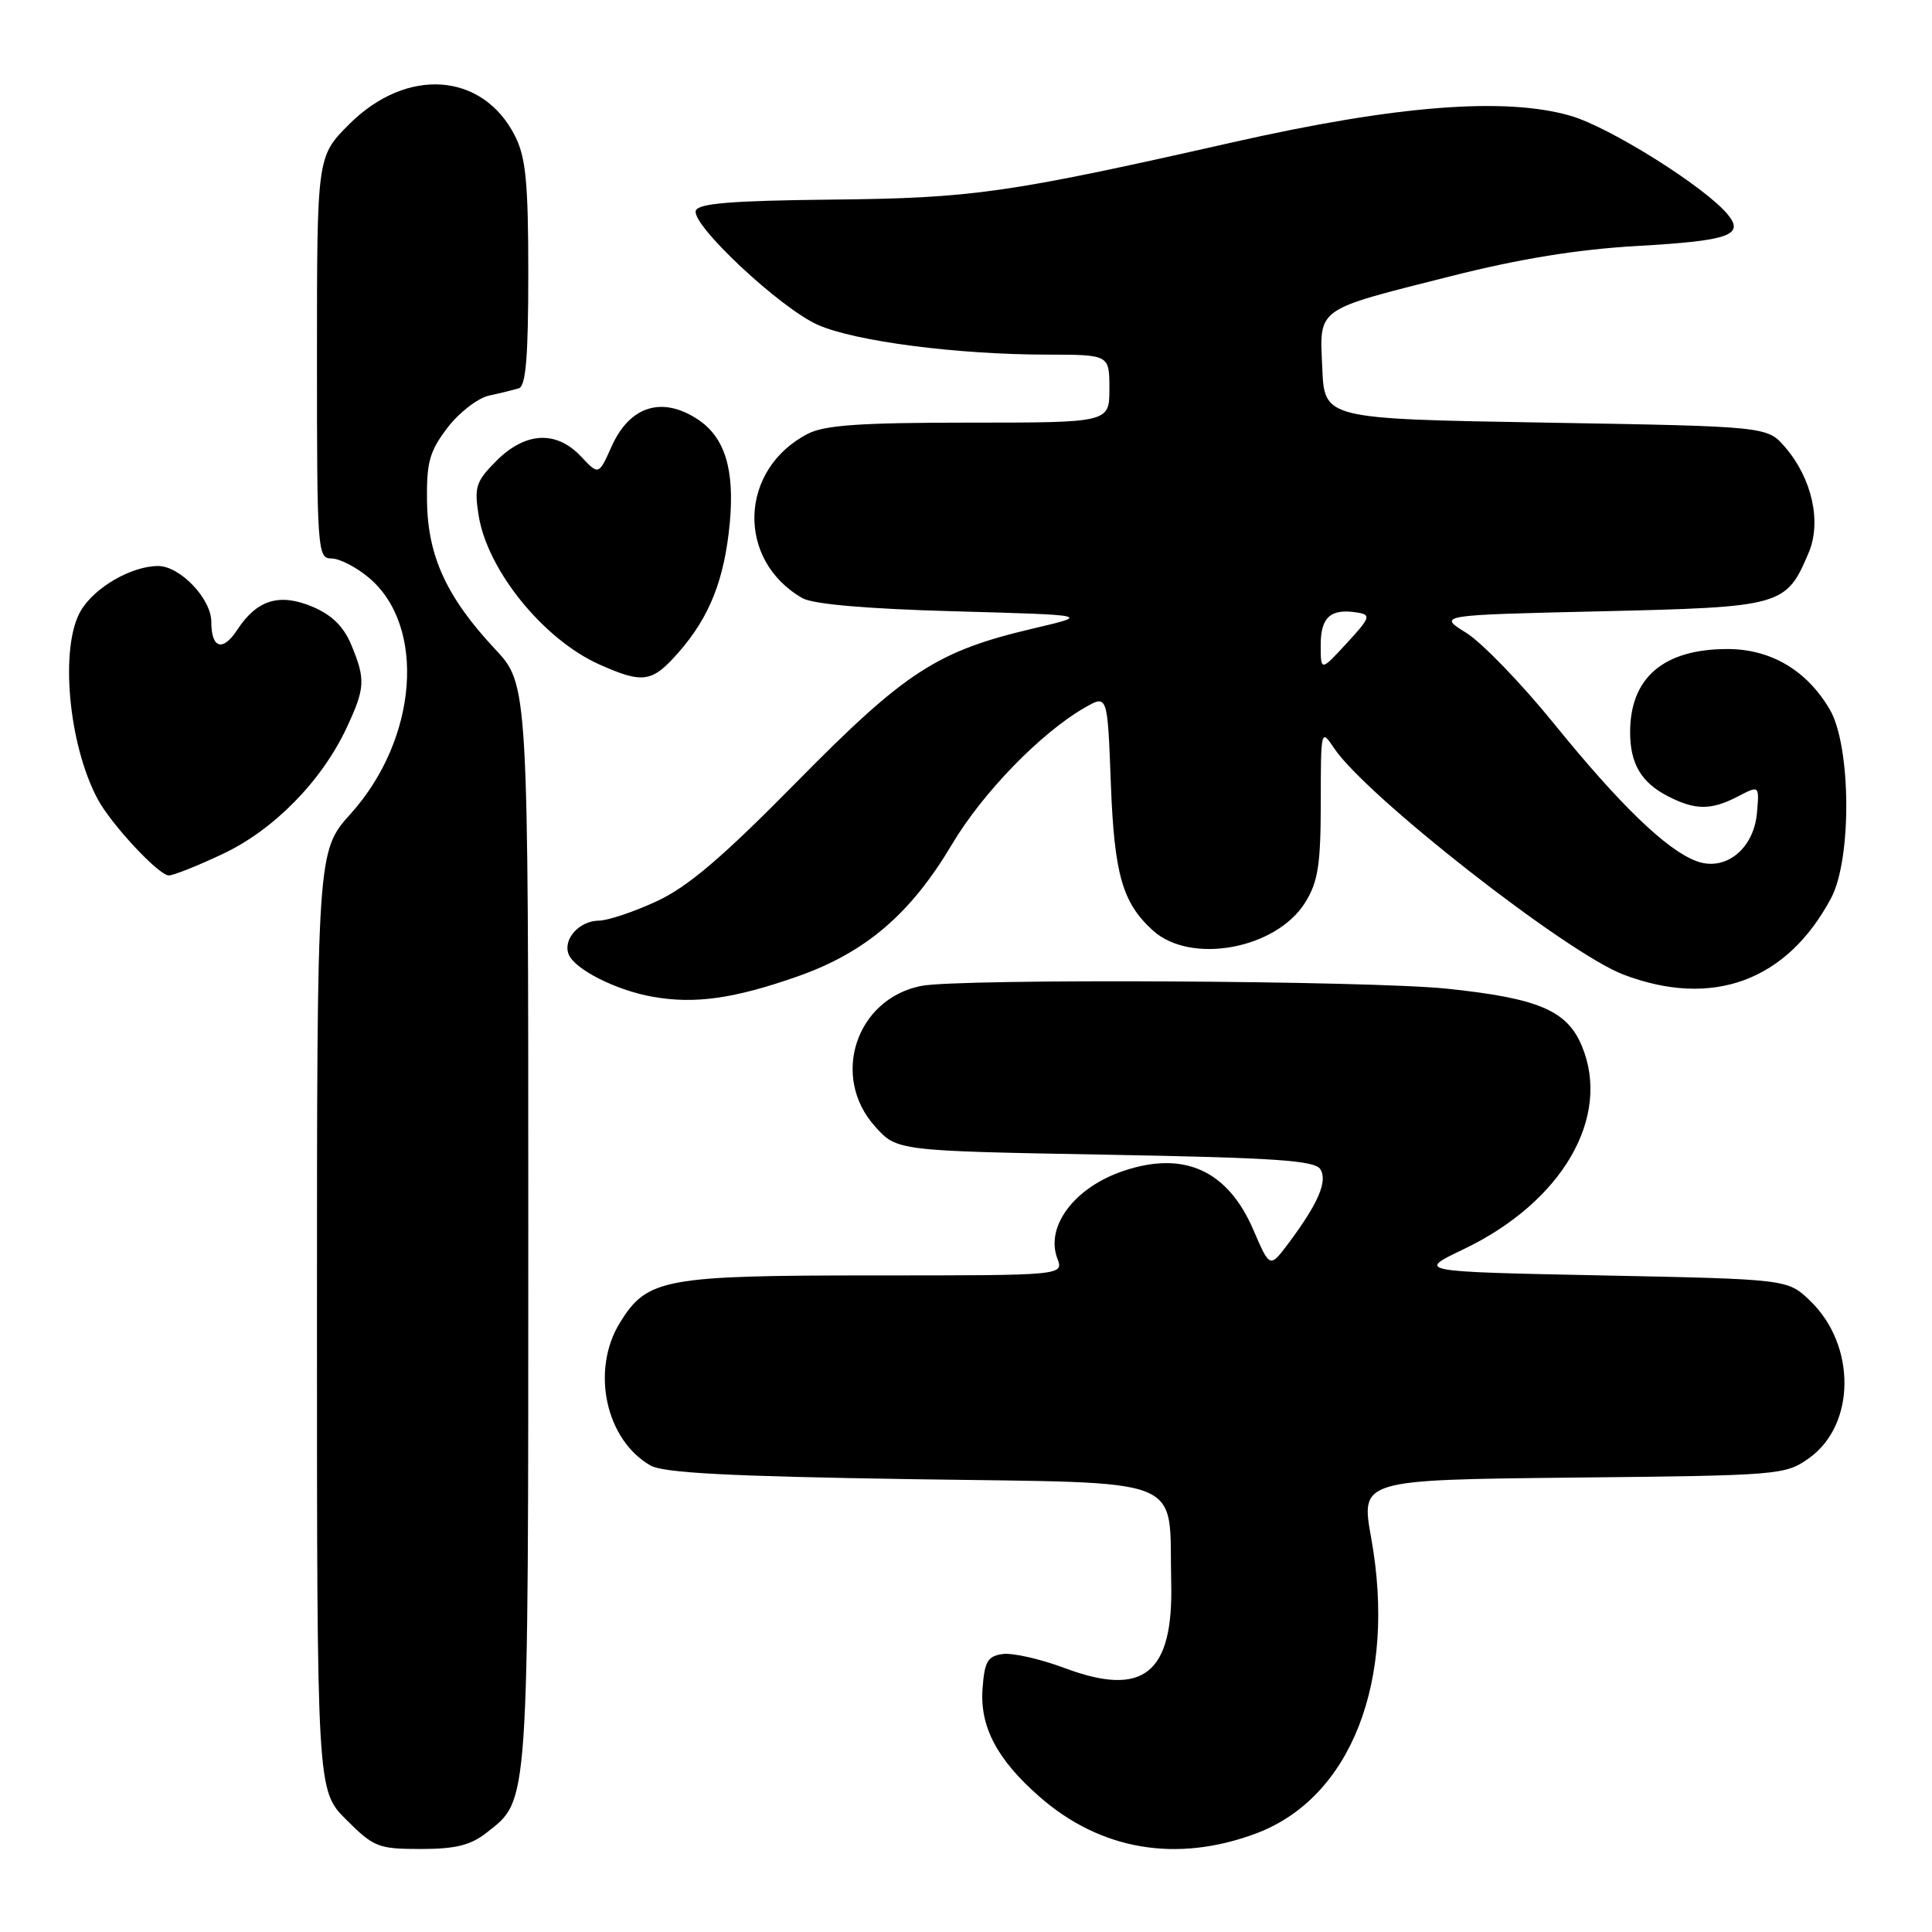 <?xml version="1.0" encoding="UTF-8" standalone="no"?>
<!DOCTYPE svg PUBLIC "-//W3C//DTD SVG 1.1//EN" "http://www.w3.org/Graphics/SVG/1.1/DTD/svg11.dtd" >
<svg xmlns="http://www.w3.org/2000/svg" xmlns:xlink="http://www.w3.org/1999/xlink" version="1.1" viewBox="0 0 256 256">
 <g >
 <path fill="currentColor"
d=" M 64.49 242.83 C 70.12 238.40 70.00 240.17 70.00 162.39 C 70.00 90.71 70.00 90.71 65.59 86.00 C 59.19 79.15 56.68 73.71 56.58 66.42 C 56.51 61.24 56.91 59.81 59.29 56.68 C 60.83 54.66 63.31 52.75 64.79 52.42 C 66.28 52.10 68.06 51.66 68.75 51.45 C 69.68 51.16 70.00 47.24 70.00 36.28 C 70.00 24.20 69.68 20.87 68.25 18.03 C 63.97 9.56 53.90 8.84 46.27 16.46 C 42.00 20.74 42.00 20.74 42.00 47.37 C 42.00 72.98 42.07 74.00 43.92 74.00 C 44.98 74.00 47.22 75.15 48.89 76.56 C 56.51 82.98 55.36 97.93 46.49 107.80 C 42.00 112.79 42.00 112.79 42.00 175.01 C 42.00 237.24 42.00 237.24 45.88 241.12 C 49.53 244.76 50.13 245.00 55.75 245.00 C 60.37 245.00 62.36 244.51 64.49 242.83 Z  M 166.44 242.94 C 179.03 238.22 185.09 222.68 181.69 203.79 C 180.30 196.09 180.30 196.09 208.40 195.79 C 235.86 195.51 236.57 195.45 239.71 193.21 C 245.91 188.79 245.97 178.23 239.84 172.35 C 236.87 169.50 236.87 169.50 212.29 169.00 C 187.71 168.50 187.71 168.50 193.89 165.55 C 207.00 159.29 213.55 148.04 209.60 138.59 C 207.64 133.89 203.86 132.28 191.77 131.01 C 181.48 129.93 127.07 129.64 122.06 130.64 C 113.43 132.36 110.03 142.64 115.92 149.23 C 118.83 152.50 118.83 152.50 146.45 153.00 C 169.03 153.41 174.24 153.76 174.96 154.94 C 175.94 156.53 174.67 159.47 170.71 164.77 C 168.26 168.03 168.26 168.03 166.08 162.97 C 162.69 155.09 156.91 152.45 148.90 155.14 C 142.40 157.31 138.49 162.48 140.10 166.75 C 140.95 169.00 140.95 169.00 115.94 169.00 C 87.98 169.00 85.76 169.41 82.15 175.25 C 78.26 181.55 80.24 190.79 86.20 194.19 C 87.91 195.17 96.75 195.63 120.93 196.00 C 158.00 196.57 154.85 195.32 155.19 209.65 C 155.49 221.76 151.54 224.94 141.08 221.03 C 137.85 219.82 134.15 218.98 132.85 219.17 C 130.86 219.45 130.45 220.16 130.19 223.79 C 129.83 228.80 132.12 233.15 137.72 238.06 C 145.81 245.16 155.91 246.88 166.44 242.94 Z  M 105.71 129.37 C 114.71 126.20 120.66 121.10 126.13 111.90 C 130.20 105.05 137.91 97.11 143.73 93.77 C 146.75 92.03 146.75 92.03 147.19 103.77 C 147.65 115.89 148.72 119.62 152.77 123.30 C 157.80 127.85 169.14 125.75 172.96 119.56 C 174.65 116.83 175.00 114.58 175.01 106.38 C 175.01 96.65 175.04 96.54 176.76 99.12 C 180.95 105.43 207.59 126.28 215.12 129.14 C 226.92 133.62 236.79 129.98 242.63 119.00 C 245.40 113.80 245.28 98.83 242.45 94.00 C 239.40 88.81 234.63 86.00 228.90 86.00 C 220.44 86.00 216.00 89.79 216.00 97.02 C 216.00 101.18 217.46 103.67 220.98 105.49 C 224.63 107.38 226.74 107.38 230.31 105.52 C 233.12 104.06 233.12 104.06 232.81 107.68 C 232.40 112.52 228.58 115.55 224.75 114.09 C 220.78 112.59 214.59 106.60 205.88 95.85 C 201.58 90.55 196.36 85.15 194.28 83.85 C 190.50 81.50 190.50 81.50 212.15 81.00 C 236.18 80.44 236.67 80.31 239.67 73.21 C 241.38 69.15 240.10 63.39 236.55 59.27 C 234.18 56.50 234.18 56.50 204.84 56.00 C 175.50 55.50 175.50 55.50 175.21 48.81 C 174.85 40.67 174.15 41.17 192.23 36.60 C 201.40 34.28 209.05 33.04 216.98 32.59 C 229.13 31.90 231.21 31.17 228.92 28.40 C 225.89 24.75 213.31 16.86 208.13 15.35 C 199.45 12.83 185.04 13.95 163.38 18.85 C 133.46 25.61 128.94 26.26 110.06 26.45 C 96.96 26.59 92.52 26.95 92.20 27.91 C 91.57 29.78 103.39 40.84 108.36 43.04 C 113.30 45.23 126.80 46.98 138.75 46.99 C 147.00 47.00 147.00 47.00 147.00 51.50 C 147.00 56.00 147.00 56.00 128.45 56.00 C 114.03 56.00 109.26 56.33 107.04 57.48 C 97.92 62.19 97.53 74.22 106.33 79.26 C 107.73 80.06 114.85 80.68 126.50 81.00 C 144.50 81.50 144.50 81.50 136.86 83.29 C 124.15 86.28 119.96 89.00 105.55 103.63 C 95.69 113.64 91.15 117.51 87.00 119.43 C 83.97 120.83 80.54 121.98 79.37 121.99 C 76.78 122.00 74.57 124.44 75.34 126.43 C 76.10 128.42 81.64 131.23 86.50 132.08 C 92.06 133.07 97.30 132.33 105.71 129.37 Z  M 29.54 113.14 C 36.29 109.95 42.59 103.53 45.91 96.48 C 48.39 91.19 48.46 90.03 46.54 85.43 C 45.52 82.99 43.95 81.46 41.37 80.38 C 37.01 78.56 34.04 79.48 31.44 83.45 C 29.51 86.40 28.00 85.94 28.00 82.40 C 28.00 79.34 23.86 75.00 20.95 75.00 C 17.43 75.00 12.53 77.83 10.71 80.92 C 7.89 85.69 9.05 98.61 12.94 105.88 C 14.72 109.22 21.04 116.00 22.37 116.00 C 22.99 116.00 26.22 114.71 29.54 113.14 Z  M 89.90 86.46 C 94.03 81.76 95.99 76.80 96.70 69.30 C 97.36 62.19 96.04 57.91 92.43 55.55 C 87.71 52.46 83.44 53.81 81.05 59.14 C 79.33 62.98 79.33 62.98 76.99 60.49 C 73.72 57.01 69.63 57.22 65.80 61.04 C 63.06 63.78 62.82 64.51 63.42 68.29 C 64.57 75.56 72.02 84.75 79.45 88.06 C 85.21 90.62 86.41 90.44 89.90 86.46 Z  M 175.00 85.45 C 175.00 81.76 176.33 80.59 179.87 81.17 C 181.70 81.47 181.57 81.84 178.44 85.24 C 175.00 88.97 175.00 88.97 175.00 85.45 Z "/>
</g>
</svg>